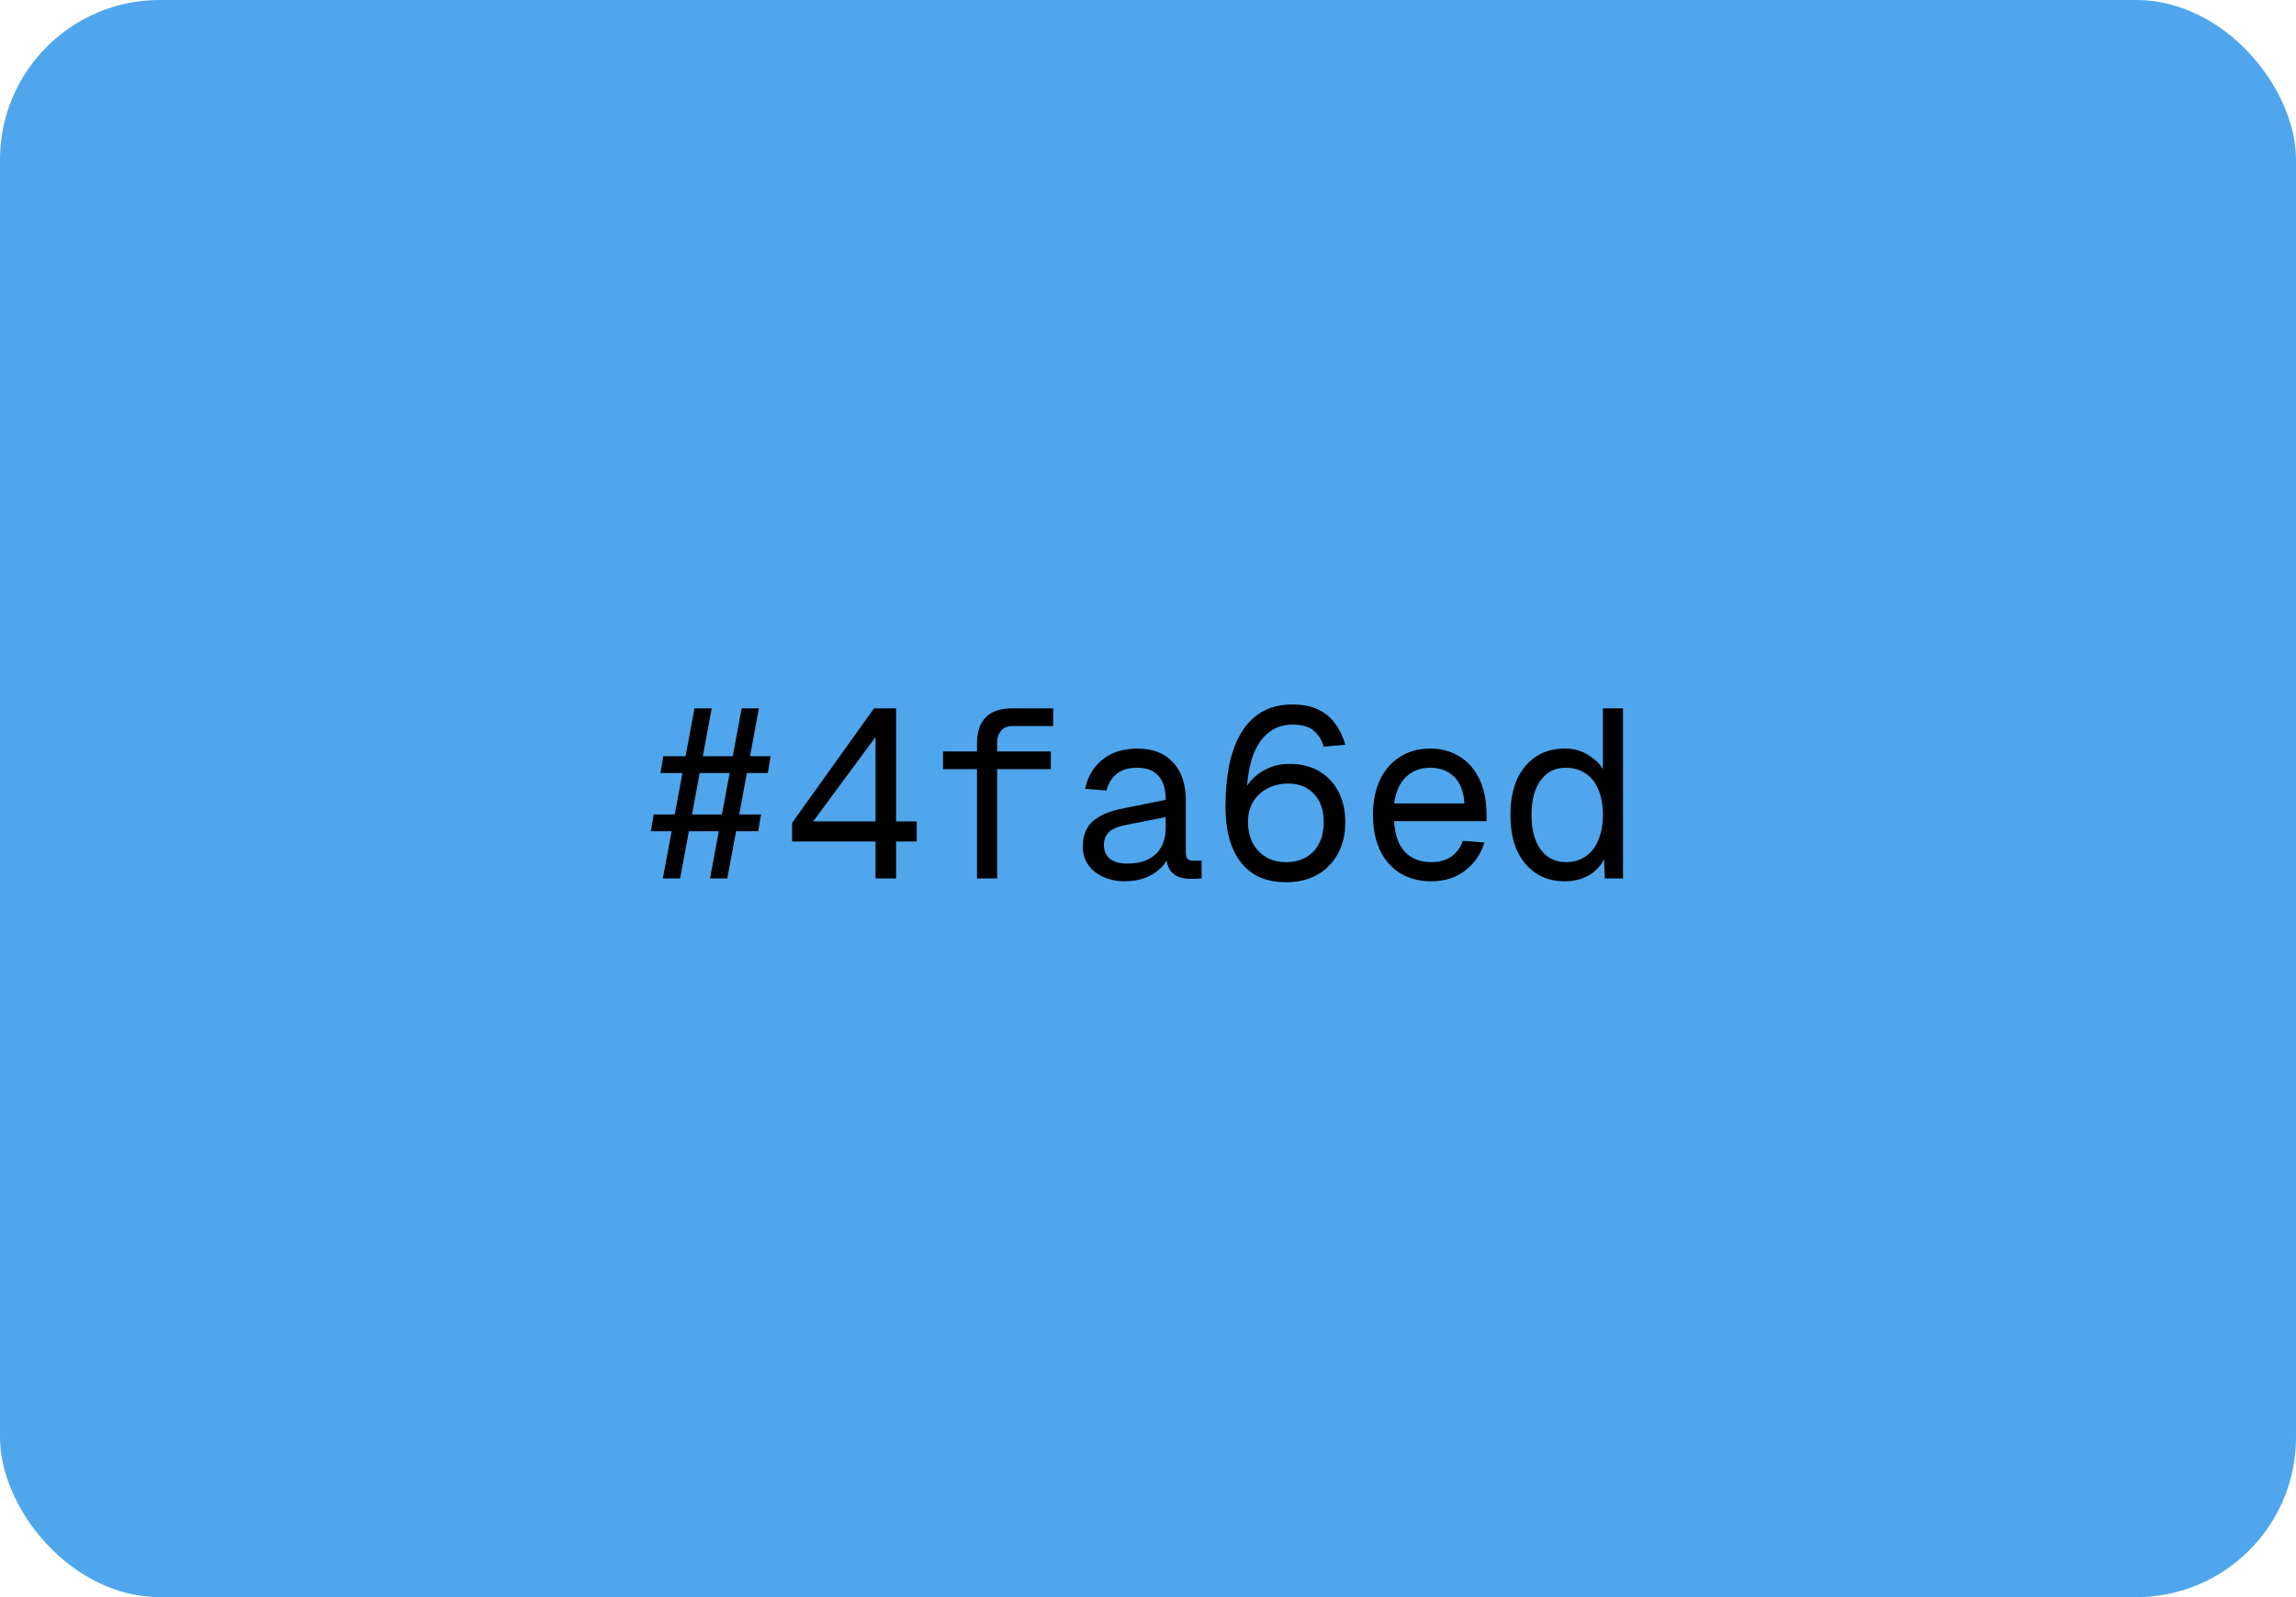 <svg width="115" height="80" viewBox="0 0 115 80" fill="none" xmlns="http://www.w3.org/2000/svg">
<rect width="115" height="80" rx="8" fill="#4FA6ED"/>
<path d="M35.564 44L37.148 35.48H38.012L36.428 44H35.564ZM32.6 41.636L32.744 40.796H38.12L37.976 41.636H32.6ZM33.2 44L34.784 35.48H35.648L34.064 44H33.2ZM33.08 38.72L33.224 37.88H38.6L38.456 38.72H33.08ZM43.851 44V42.152H39.675V41.216L43.779 35.48H44.883V41.144H45.915V42.152H44.883V44H43.851ZM40.731 41.144H43.851V36.92L40.731 41.144ZM48.935 44V37.232C48.935 36.664 49.079 36.232 49.367 35.936C49.663 35.632 50.111 35.48 50.711 35.48H52.751V36.368H50.711C50.463 36.368 50.271 36.448 50.135 36.608C50.007 36.76 49.943 36.968 49.943 37.232V44H48.935ZM47.231 38.528V37.64H52.631V38.528H47.231ZM56.346 44.144C55.946 44.144 55.586 44.072 55.266 43.928C54.946 43.784 54.694 43.584 54.51 43.328C54.326 43.064 54.234 42.76 54.234 42.416C54.234 41.872 54.394 41.452 54.714 41.156C55.042 40.852 55.554 40.632 56.25 40.496L58.386 40.064C58.386 39.52 58.262 39.116 58.014 38.852C57.774 38.588 57.426 38.456 56.97 38.456C56.53 38.456 56.186 38.556 55.938 38.756C55.69 38.948 55.518 39.228 55.422 39.596L54.354 39.512C54.474 38.912 54.758 38.428 55.206 38.06C55.662 37.684 56.25 37.496 56.97 37.496C57.738 37.496 58.334 37.728 58.758 38.192C59.182 38.648 59.394 39.28 59.394 40.088V42.728C59.394 42.872 59.426 42.972 59.49 43.028C59.554 43.084 59.65 43.112 59.778 43.112H60.186V44C60.138 44.008 60.062 44.012 59.958 44.012C59.854 44.02 59.754 44.024 59.658 44.024C59.386 44.024 59.154 43.98 58.962 43.892C58.778 43.804 58.638 43.664 58.542 43.472C58.446 43.272 58.394 43.016 58.386 42.704H58.578C58.522 42.976 58.386 43.224 58.17 43.448C57.962 43.664 57.698 43.836 57.378 43.964C57.058 44.084 56.714 44.144 56.346 44.144ZM56.442 43.256C56.874 43.256 57.234 43.184 57.522 43.04C57.81 42.888 58.026 42.68 58.17 42.416C58.314 42.144 58.386 41.832 58.386 41.48V40.928L56.442 41.312C56.01 41.392 55.71 41.516 55.542 41.684C55.374 41.844 55.29 42.056 55.29 42.32C55.29 42.616 55.39 42.848 55.59 43.016C55.798 43.176 56.082 43.256 56.442 43.256ZM64.405 44.192C63.765 44.192 63.217 44.048 62.761 43.76C62.313 43.464 61.969 43.032 61.729 42.464C61.497 41.896 61.381 41.208 61.381 40.4C61.381 39.696 61.437 39.036 61.549 38.42C61.669 37.804 61.857 37.264 62.113 36.8C62.377 36.328 62.721 35.96 63.145 35.696C63.577 35.424 64.109 35.288 64.741 35.288C65.245 35.288 65.673 35.372 66.025 35.54C66.377 35.708 66.661 35.944 66.877 36.248C67.101 36.552 67.269 36.904 67.381 37.304L66.301 37.4C66.205 37.064 66.037 36.796 65.797 36.596C65.565 36.396 65.213 36.296 64.741 36.296C64.269 36.296 63.865 36.432 63.529 36.704C63.193 36.968 62.929 37.368 62.737 37.904C62.553 38.44 62.453 39.112 62.437 39.92L62.221 39.872C62.309 39.584 62.461 39.32 62.677 39.08C62.901 38.832 63.173 38.636 63.493 38.492C63.821 38.34 64.189 38.264 64.597 38.264C65.157 38.264 65.645 38.384 66.061 38.624C66.477 38.864 66.801 39.204 67.033 39.644C67.265 40.076 67.381 40.584 67.381 41.168C67.381 41.792 67.253 42.332 66.997 42.788C66.749 43.236 66.401 43.584 65.953 43.832C65.513 44.072 64.997 44.192 64.405 44.192ZM64.429 43.184C64.989 43.184 65.441 43.008 65.785 42.656C66.129 42.296 66.301 41.8 66.301 41.168C66.301 40.576 66.137 40.108 65.809 39.764C65.489 39.42 65.061 39.248 64.525 39.248C64.141 39.248 63.797 39.328 63.493 39.488C63.189 39.64 62.949 39.86 62.773 40.148C62.597 40.436 62.509 40.776 62.509 41.168C62.509 41.56 62.585 41.908 62.737 42.212C62.897 42.516 63.121 42.756 63.409 42.932C63.697 43.1 64.037 43.184 64.429 43.184ZM71.685 44.144C71.085 44.144 70.565 44.008 70.125 43.736C69.693 43.464 69.357 43.08 69.117 42.584C68.885 42.08 68.769 41.492 68.769 40.82C68.769 40.148 68.885 39.564 69.117 39.068C69.357 38.572 69.689 38.188 70.113 37.916C70.545 37.636 71.053 37.496 71.637 37.496C72.189 37.496 72.677 37.628 73.101 37.892C73.525 38.148 73.857 38.524 74.097 39.02C74.337 39.516 74.457 40.12 74.457 40.832V41.132H69.825C69.865 41.812 70.045 42.324 70.365 42.668C70.693 43.012 71.133 43.184 71.685 43.184C72.101 43.184 72.441 43.088 72.705 42.896C72.977 42.696 73.165 42.436 73.269 42.116L74.349 42.2C74.181 42.768 73.861 43.236 73.389 43.604C72.925 43.964 72.357 44.144 71.685 44.144ZM69.825 40.244H73.353C73.305 39.628 73.125 39.176 72.813 38.888C72.501 38.6 72.109 38.456 71.637 38.456C71.149 38.456 70.745 38.608 70.425 38.912C70.113 39.208 69.913 39.652 69.825 40.244ZM78.376 44.144C77.816 44.144 77.332 44.008 76.924 43.736C76.516 43.464 76.2 43.08 75.976 42.584C75.76 42.088 75.652 41.5 75.652 40.82C75.652 40.14 75.76 39.552 75.976 39.056C76.2 38.56 76.516 38.176 76.924 37.904C77.332 37.632 77.816 37.496 78.376 37.496C78.824 37.496 79.216 37.604 79.552 37.82C79.888 38.028 80.132 38.264 80.284 38.528V35.48H81.292V44H80.38L80.344 43.04C80.168 43.384 79.908 43.656 79.564 43.856C79.22 44.048 78.824 44.144 78.376 44.144ZM78.436 43.184C78.82 43.184 79.148 43.088 79.42 42.896C79.7 42.704 79.912 42.432 80.056 42.08C80.208 41.72 80.284 41.3 80.284 40.82C80.284 40.324 80.208 39.9 80.056 39.548C79.912 39.196 79.7 38.928 79.42 38.744C79.14 38.552 78.804 38.456 78.412 38.456C77.892 38.456 77.476 38.668 77.164 39.092C76.86 39.508 76.708 40.084 76.708 40.82C76.708 41.548 76.86 42.124 77.164 42.548C77.476 42.972 77.9 43.184 78.436 43.184Z" fill="black"/>
</svg>
